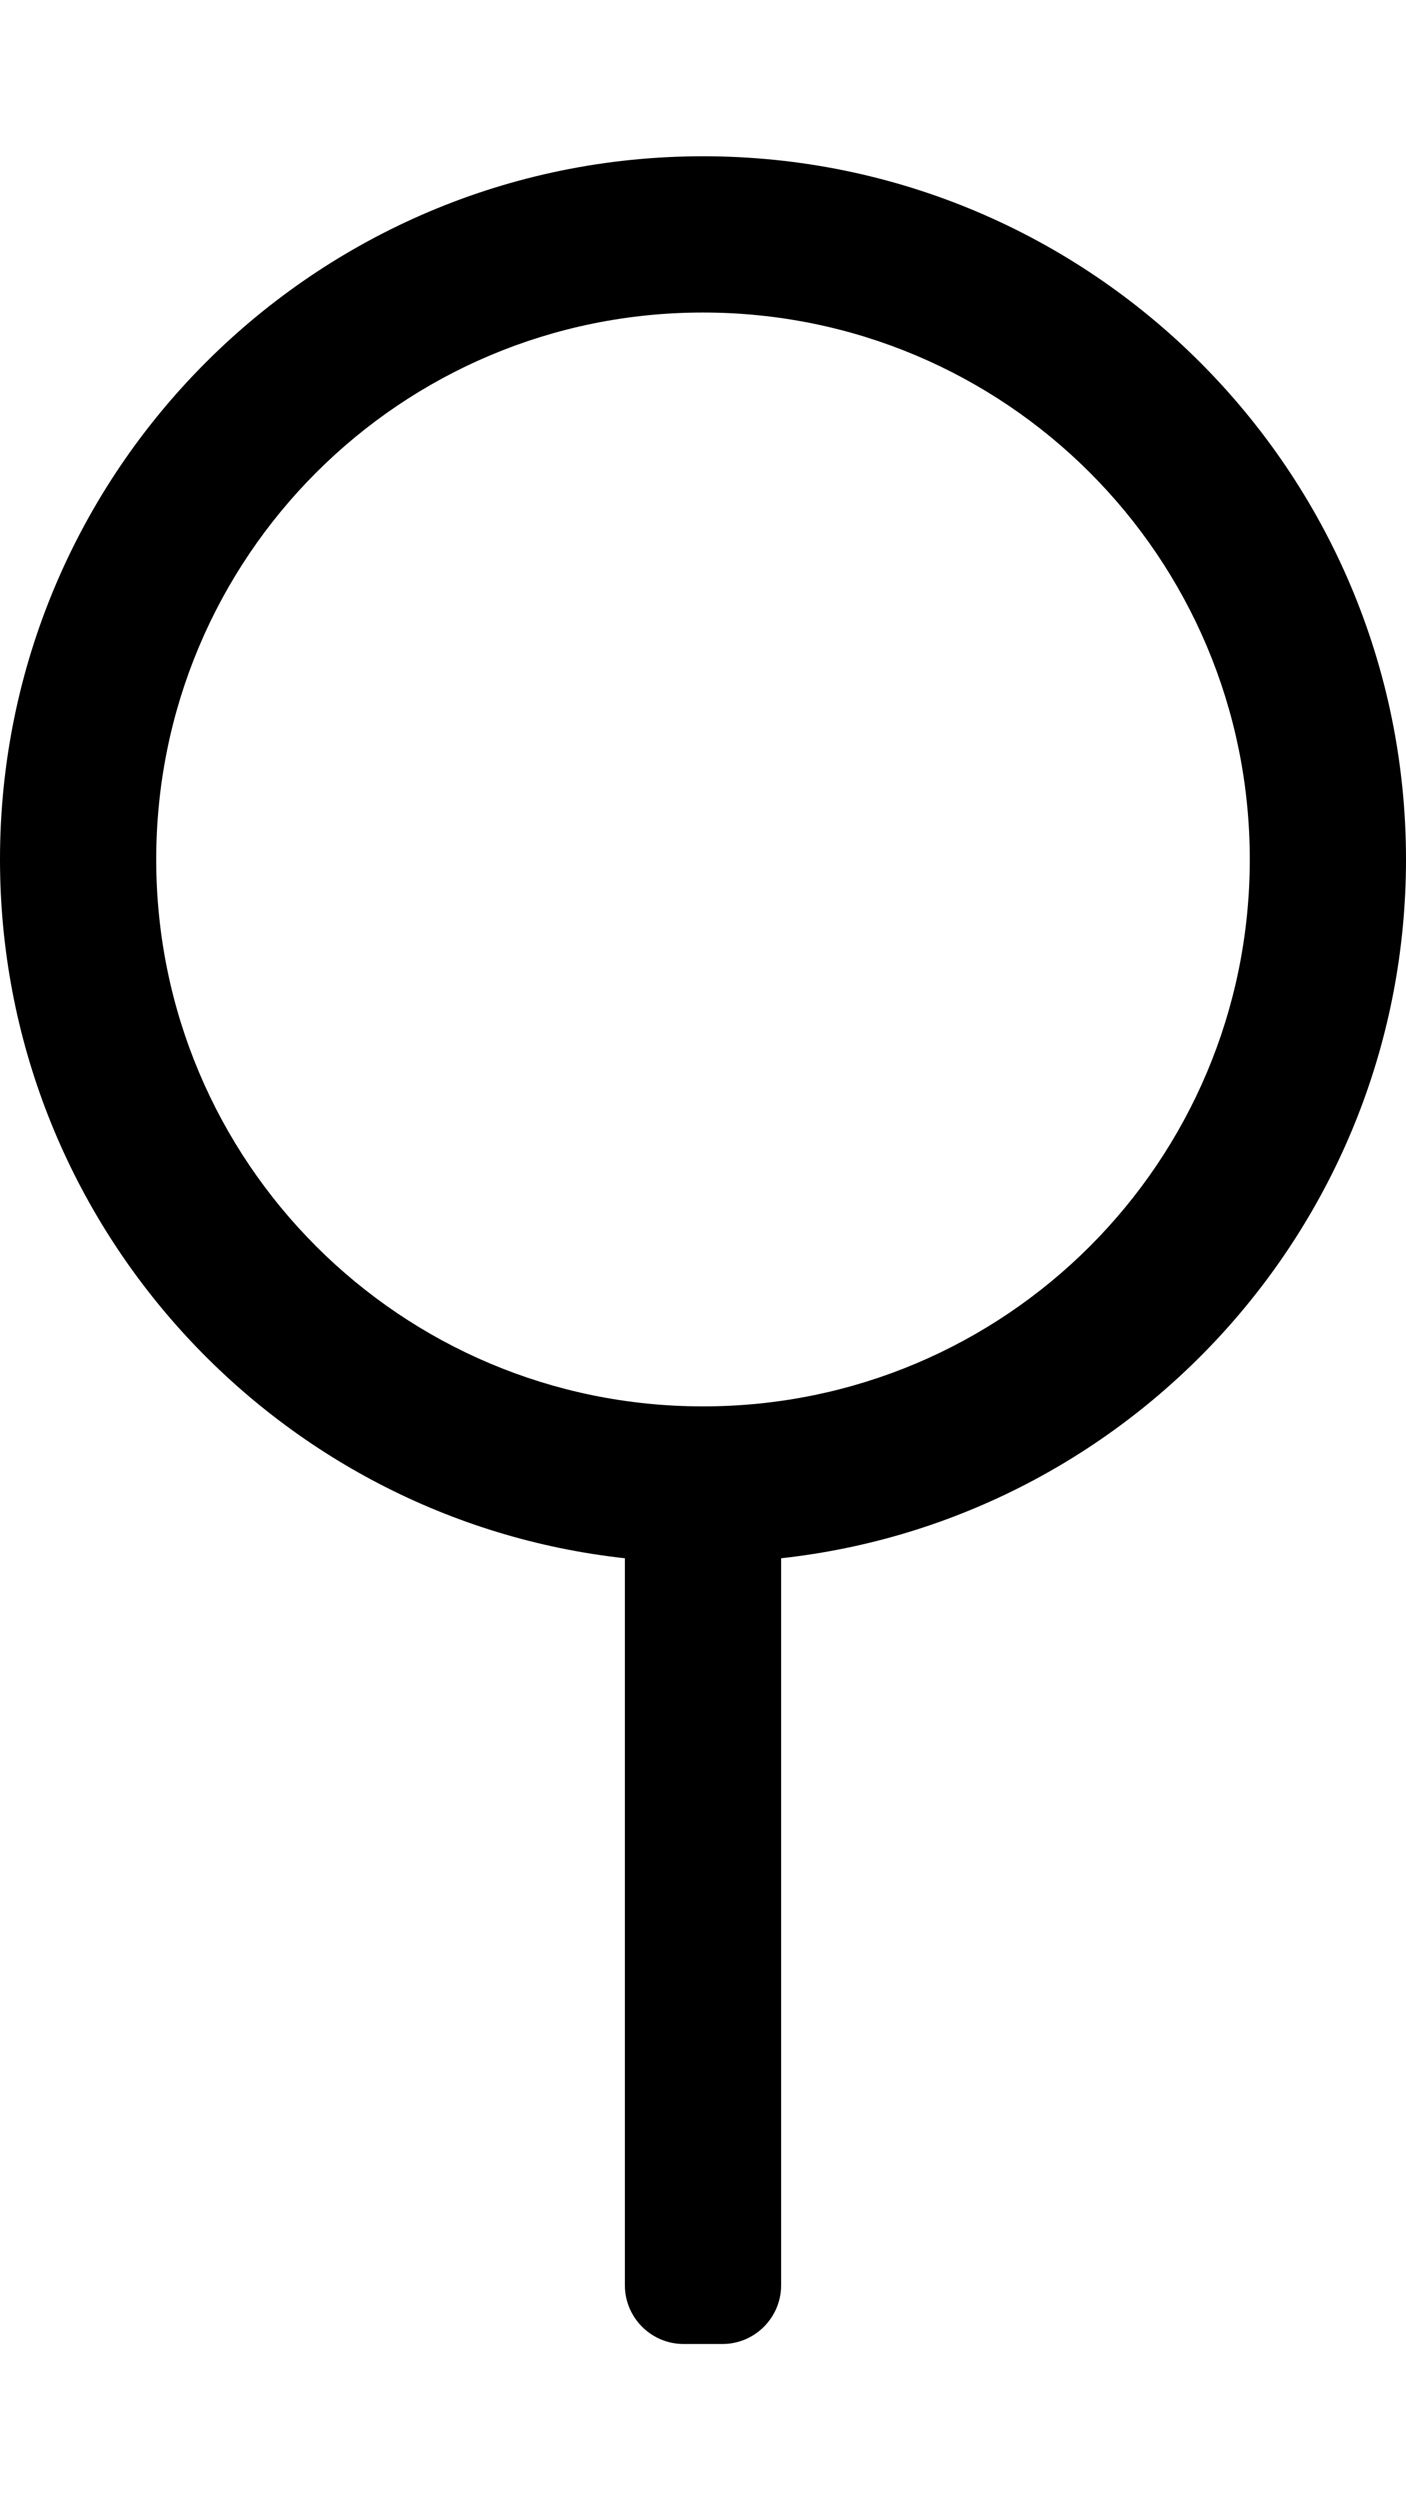 <svg xmlns="http://www.w3.org/2000/svg" viewBox="0 0 288 512"><path d="M288 176c0-79.5-64.5-144-144-144S0 96.5 0 176c0 74.1 56 135.2 128 143.1V468c0 6.6 5.4 12 12 12h8c6.6 0 12-5.4 12-12V319.1c72-7.9 128-69 128-143.1zM144 288c-61.9 0-112-50-112-112 0-61.9 50-112 112-112 61.9 0 112 50 112 112 0 61.9-50 112-112 112z"/></svg>
<!--
Font Awesome Pro 5.5.0 by @fontawesome - https://fontawesome.com
License - https://fontawesome.com/license (Commercial License)
-->